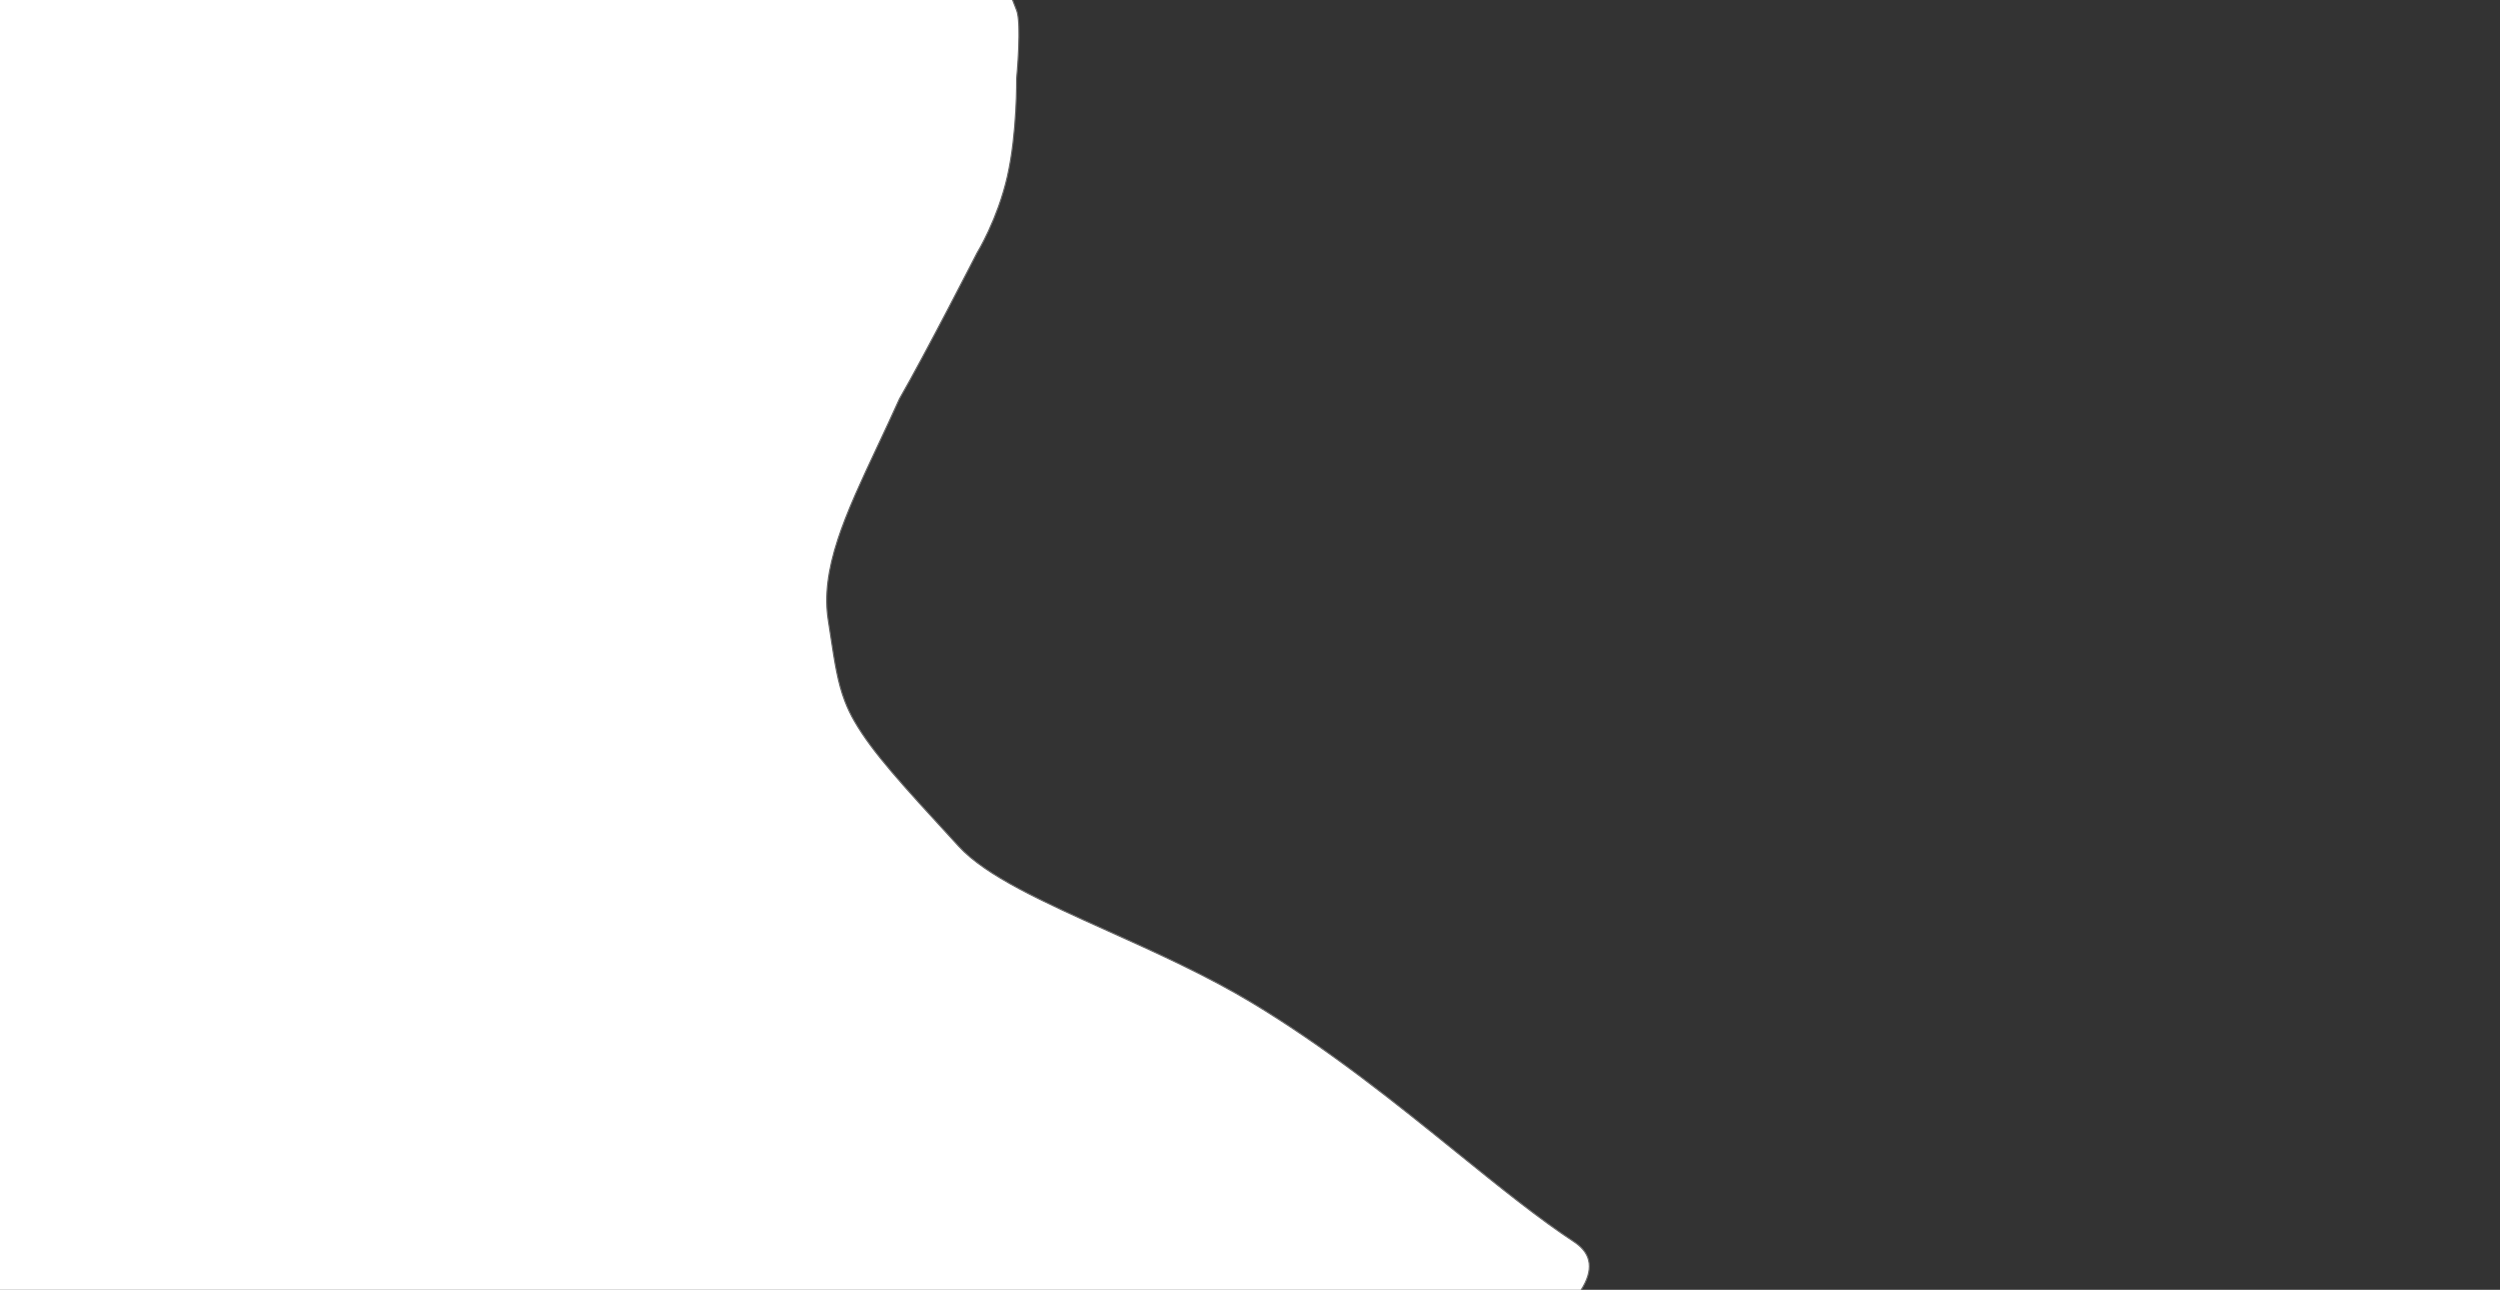 <svg xmlns="http://www.w3.org/2000/svg" viewBox="1300 775 2200 1135">
  <rect x="1300" y="775" width="2200" height="1135" fill="#333333" stroke="none"/>
  <defs>
    <style>
      .cls-1 {
        fill: #fff;
      }

      .cls-2, .cls-3 {
        stroke: none;
      }

      .cls-3 {
        fill: #707070;
      }
    </style>
  </defs>
  <g id="Path_40" data-name="Path 40" class="cls-1" transform="translate(839.045 2719.916) rotate(-111)">
    <path class="cls-2" d="M 116.845 2035.179 C 113.325 2035.179 109.829 2034.301 106.454 2032.57 C 103.128 2030.864 99.824 2028.281 96.635 2024.894 C 93.497 2021.562 90.385 2017.361 87.386 2012.409 C 84.444 2007.552 81.53 2001.839 78.724 1995.429 C 73.293 1983.021 68.05 1967.503 63.142 1949.307 C 58.461 1931.957 53.962 1911.716 49.77 1889.147 C 45.788 1867.716 41.979 1843.626 38.447 1817.547 C 35.109 1792.893 31.933 1765.824 29.007 1737.09 C 23.679 1684.772 18.997 1625.17 15.09 1559.941 C 11.732 1503.888 8.893 1442.791 6.65 1378.346 C 4.81 1325.448 3.352 1269.798 2.319 1212.943 C 0.497 1112.659 0.499 1037.846 0.5 1013.261 L 0.5 1011.871 C 0.5 989.636 1.437 967.519 3.286 946.133 C 5.103 925.102 7.855 904.171 11.464 883.922 C 15.009 864.029 19.485 844.217 24.767 825.037 C 29.951 806.215 36.062 787.455 42.93 769.277 C 49.661 751.461 57.317 733.685 65.684 716.443 C 73.874 699.566 82.985 682.707 92.765 666.332 C 102.322 650.331 112.799 634.321 123.906 618.746 C 134.739 603.556 146.493 588.328 158.842 573.485 C 170.859 559.041 183.8 544.529 197.306 530.35 C 210.414 516.589 224.453 502.725 239.032 489.143 C 253.137 476.002 268.184 462.719 283.755 449.663 C 298.759 437.082 314.724 424.314 331.206 411.714 C 347.01 399.632 363.803 387.312 381.12 375.095 C 397.617 363.457 415.149 351.517 433.23 339.609 C 466.498 317.696 502.394 295.332 542.967 271.237 C 596.659 239.353 653.589 190.774 713.862 139.344 C 744.372 113.309 775.92 86.389 807.939 60.927 C 825.219 47.187 841.076 35.101 856.419 23.978 C 873.702 11.448 889.841 0.491 905.757 -9.52 C 922.908 -20.307 939.77 -29.925 955.875 -38.106 C 973.166 -46.891 990.263 -54.366 1006.693 -60.325 C 1015.298 -63.446 1023.927 -66.227 1032.341 -68.591 C 1040.988 -71.021 1049.666 -73.083 1058.135 -74.72 C 1066.822 -76.399 1075.546 -77.681 1084.065 -78.531 C 1092.79 -79.4 1101.558 -79.841 1110.124 -79.841 C 1121.313 -79.841 1132.593 -78.578 1143.649 -76.086 C 1154.183 -73.712 1164.862 -70.144 1175.389 -65.48 C 1185.34 -61.073 1195.503 -55.531 1205.594 -49.011 C 1215.024 -42.919 1224.751 -35.738 1234.504 -27.669 C 1243.585 -20.156 1252.696 -11.905 1262.357 -2.446 C 1270.961 5.978 1279.804 15.171 1289.391 25.659 C 1307.196 45.137 1324.87 66.175 1341.962 86.52 C 1354.481 101.422 1367.427 116.832 1380.234 131.396 C 1394.59 147.721 1407.295 161.283 1419.073 172.858 C 1433.201 186.741 1446.346 198.15 1459.26 207.738 C 1466.256 212.932 1473.269 217.636 1480.104 221.718 C 1487.275 226.001 1494.501 229.749 1501.581 232.861 C 1524.701 243.02 1547.26 253.331 1568.632 263.509 C 1590.877 274.103 1612.581 284.907 1633.141 295.62 C 1654.443 306.721 1675.21 318.084 1694.862 329.396 C 1715.15 341.073 1734.896 353.065 1753.549 365.038 C 1772.749 377.361 1791.39 390.049 1808.955 402.748 C 1826.989 415.786 1844.443 429.237 1860.833 442.728 C 1877.625 456.55 1893.81 470.832 1908.938 485.18 C 1924.409 499.852 1939.241 515.035 1953.023 530.305 C 1967.094 545.897 1980.492 562.047 1992.842 578.306 C 2005.435 594.884 2017.314 612.07 2028.15 629.384 C 2039.185 647.018 2049.464 665.307 2058.701 683.743 C 2068.099 702.499 2076.695 721.961 2084.25 741.586 C 2091.93 761.533 2098.76 782.235 2104.552 803.117 C 2110.433 824.322 2115.414 846.333 2119.358 868.539 C 2123.36 891.071 2126.41 914.459 2128.424 938.055 C 2130.465 961.981 2131.5 986.816 2131.5 1011.871 C 2131.5 1046.771 2130.614 1081.244 2128.865 1114.331 C 2127.094 1147.87 2124.386 1180.917 2120.82 1212.553 C 2117.205 1244.62 2112.607 1276.13 2107.153 1306.208 C 2101.625 1336.692 2095.064 1366.555 2087.652 1394.966 C 2080.14 1423.76 2071.545 1451.865 2062.105 1478.502 C 2052.539 1505.494 2041.839 1531.732 2030.302 1556.487 C 2018.612 1581.569 2005.736 1605.829 1992.031 1628.594 C 1985.112 1640.088 1977.836 1651.442 1970.405 1662.341 C 1962.925 1673.312 1955.078 1684.13 1947.082 1694.497 C 1939.033 1704.931 1930.607 1715.2 1922.036 1725.02 C 1913.41 1734.904 1904.394 1744.611 1895.241 1753.871 C 1886.028 1763.19 1876.415 1772.32 1866.669 1781.007 C 1856.861 1789.749 1846.641 1798.289 1836.295 1806.389 C 1825.882 1814.541 1815.047 1822.476 1804.091 1829.976 C 1793.065 1837.523 1781.605 1844.841 1770.03 1851.727 C 1758.382 1858.656 1746.288 1865.343 1734.086 1871.601 C 1721.807 1877.899 1709.07 1883.941 1696.232 1889.558 C 1683.312 1895.211 1669.924 1900.593 1656.44 1905.556 C 1642.871 1910.55 1628.823 1915.26 1614.684 1919.554 C 1600.457 1923.876 1585.739 1927.899 1570.937 1931.512 C 1556.044 1935.148 1540.646 1938.471 1525.173 1941.388 C 1509.604 1944.324 1493.518 1946.932 1477.364 1949.141 C 1461.11 1951.363 1444.328 1953.244 1427.484 1954.73 C 1410.536 1956.225 1393.049 1957.363 1375.506 1958.113 C 1357.857 1958.868 1339.654 1959.25 1321.403 1959.25 C 1318.519 1959.25 1313.793 1958.126 1307.355 1955.91 C 1302.176 1954.126 1295.898 1951.638 1288.695 1948.515 C 1276.423 1943.194 1265.587 1937.804 1265.479 1937.75 L 1265.454 1937.738 L 1265.429 1937.728 C 1265.317 1937.687 1254.077 1933.522 1238.984 1926.734 C 1230.12 1922.747 1221.683 1918.65 1213.905 1914.556 C 1204.187 1909.44 1195.477 1904.314 1188.019 1899.321 C 1180.565 1894.331 1173.117 1888.641 1165.884 1882.41 C 1160.096 1877.424 1154.431 1872.081 1149.047 1866.532 C 1139.878 1857.081 1134.636 1850.216 1134.584 1850.148 L 1134.572 1850.132 L 1134.558 1850.116 C 1133.9 1849.383 1068.39 1776.389 1039.157 1740.382 L 1039.141 1740.362 L 1039.124 1740.344 C 1028.058 1729.21 1017.645 1718.363 1007.575 1707.874 C 996.103 1695.924 985.266 1684.636 974.682 1674.191 C 962.809 1662.475 952.908 1653.453 943.523 1645.799 C 920.831 1627.292 900.633 1616.607 879.959 1612.173 C 875.171 1611.146 870.679 1610.161 866.335 1609.209 C 842.657 1604.016 825.549 1600.265 807.968 1600.265 C 801.366 1600.265 794.889 1600.792 788.165 1601.878 C 757.128 1606.891 721.597 1620.924 657.092 1646.4 L 652.827 1648.085 C 644.815 1651.249 636.288 1655.959 626.758 1662.487 C 618.2 1668.349 608.959 1675.596 598.507 1684.644 C 578.981 1701.548 558.107 1722.258 536.008 1744.184 C 519.797 1760.269 503.034 1776.901 485.693 1793.134 C 466.059 1811.513 448.543 1826.666 432.145 1839.458 C 404.271 1861.202 373.088 1882.845 336.815 1905.625 C 304.944 1925.641 273.842 1943.638 243.765 1961.044 C 222.948 1973.09 203.285 1984.468 184.833 1995.677 C 164.096 2008.274 147.942 2018.803 133.996 2028.814 C 131.029 2030.944 128.067 2032.56 125.192 2033.617 C 122.372 2034.653 119.564 2035.179 116.845 2035.179 Z"/>
    <path class="cls-3" d="M 1110.124 -79.341 C 1101.574 -79.341 1092.823 -78.901 1084.115 -78.033 C 1075.611 -77.186 1066.902 -75.906 1058.229 -74.229 C 1049.775 -72.595 1041.11 -70.536 1032.476 -68.11 C 1024.075 -65.749 1015.457 -62.972 1006.864 -59.855 C 990.453 -53.903 973.374 -46.436 956.101 -37.661 C 940.01 -29.486 923.161 -19.876 906.023 -9.096 C 890.116 0.908 873.987 11.859 856.712 24.383 C 841.376 35.502 825.524 47.583 808.25 61.319 C 776.239 86.774 744.693 113.692 714.186 139.724 C 653.896 191.169 596.951 239.76 543.223 271.667 C 502.656 295.757 466.767 318.118 433.505 340.026 C 415.428 351.932 397.901 363.868 381.408 375.504 C 364.097 387.717 347.308 400.033 331.51 412.111 C 315.034 424.707 299.075 437.47 284.076 450.046 C 268.512 463.097 253.472 476.374 239.373 489.508 C 224.801 503.084 210.769 516.941 197.668 530.695 C 184.17 544.865 171.236 559.37 159.226 573.805 C 146.885 588.638 135.139 603.856 124.313 619.036 C 113.214 634.6 102.744 650.599 93.194 666.588 C 83.422 682.951 74.317 699.797 66.134 716.661 C 57.773 733.889 50.124 751.652 43.397 769.454 C 36.535 787.617 30.429 806.363 25.249 825.17 C 19.971 844.335 15.499 864.131 11.956 884.01 C 8.35 904.244 5.6 925.16 3.783 946.176 C 1.937 967.547 1 989.65 1 1011.871 L 1 1013.261 C 0.999 1037.844 0.996 1112.652 2.819 1212.932 C 3.852 1269.784 5.309 1325.431 7.15 1378.327 C 9.392 1442.768 12.231 1503.861 15.589 1559.91 C 19.495 1625.132 24.177 1684.727 29.504 1737.039 C 32.43 1765.767 35.605 1792.831 38.943 1817.479 C 42.473 1843.551 46.281 1867.632 50.261 1889.056 C 54.451 1911.611 58.947 1931.839 63.624 1949.177 C 68.526 1967.349 73.76 1982.843 79.182 1995.229 C 81.979 2001.618 84.883 2007.311 87.813 2012.149 C 90.795 2017.072 93.885 2021.245 96.999 2024.551 C 100.149 2027.897 103.407 2030.445 106.682 2032.125 C 109.986 2033.819 113.405 2034.679 116.844 2034.679 C 119.505 2034.679 122.255 2034.164 125.019 2033.147 C 127.851 2032.106 130.773 2030.511 133.704 2028.408 C 147.661 2018.389 163.825 2007.853 184.573 1995.25 C 203.03 1984.038 222.695 1972.658 243.515 1960.611 C 273.588 1943.208 304.686 1925.212 336.55 1905.201 C 372.808 1882.431 403.977 1860.797 431.838 1839.063 C 448.224 1826.281 465.728 1811.138 485.351 1792.769 C 502.687 1776.541 519.447 1759.911 535.656 1743.829 C 557.761 1721.897 578.64 1701.181 598.179 1684.266 C 608.646 1675.206 617.901 1667.947 626.475 1662.075 C 636.037 1655.526 644.597 1650.797 652.643 1647.62 L 656.911 1645.934 C 721.447 1620.446 756.996 1606.405 788.086 1601.385 C 794.835 1600.295 801.339 1599.765 807.968 1599.765 C 825.604 1599.765 842.734 1603.521 866.443 1608.721 C 870.786 1609.673 875.277 1610.658 880.064 1611.684 C 900.818 1616.135 921.083 1626.853 943.84 1645.412 C 953.237 1653.076 963.149 1662.108 975.034 1673.836 C 985.622 1684.285 996.461 1695.575 1007.937 1707.528 C 1018.005 1718.016 1028.416 1728.86 1039.479 1739.992 L 1039.514 1740.027 L 1039.545 1740.066 C 1068.77 1776.064 1134.272 1849.049 1134.93 1849.782 L 1134.958 1849.813 L 1134.982 1849.845 C 1135.034 1849.914 1140.266 1856.765 1149.419 1866.197 C 1154.792 1871.734 1160.444 1877.064 1166.22 1882.039 C 1173.435 1888.253 1180.863 1893.928 1188.297 1898.905 C 1195.74 1903.888 1204.432 1909.004 1214.133 1914.111 C 1221.901 1918.2 1230.328 1922.292 1239.181 1926.274 C 1254.26 1933.056 1265.49 1937.218 1265.602 1937.259 L 1265.653 1937.278 L 1265.702 1937.302 C 1265.81 1937.356 1276.634 1942.74 1288.894 1948.056 C 1305.028 1955.052 1316.269 1958.75 1321.404 1958.75 C 1339.647 1958.75 1357.842 1958.368 1375.484 1957.614 C 1393.02 1956.864 1410.5 1955.726 1427.44 1954.232 C 1444.276 1952.746 1461.05 1950.867 1477.296 1948.646 C 1493.442 1946.438 1509.519 1943.831 1525.08 1940.897 C 1540.545 1937.981 1555.934 1934.66 1570.818 1931.027 C 1585.611 1927.416 1600.321 1923.395 1614.539 1919.076 C 1628.668 1914.784 1642.708 1910.078 1656.267 1905.087 C 1669.742 1900.127 1683.121 1894.749 1696.031 1889.1 C 1708.861 1883.487 1721.587 1877.449 1733.858 1871.156 C 1746.051 1864.903 1758.135 1858.221 1769.774 1851.297 C 1781.34 1844.417 1792.791 1837.105 1803.808 1829.563 C 1814.756 1822.07 1825.582 1814.14 1835.987 1805.995 C 1846.325 1797.902 1856.536 1789.369 1866.336 1780.634 C 1876.074 1771.954 1885.679 1762.831 1894.885 1753.519 C 1904.031 1744.266 1913.04 1734.567 1921.659 1724.691 C 1930.223 1714.879 1938.643 1704.617 1946.686 1694.192 C 1954.676 1683.833 1962.517 1673.022 1969.992 1662.06 C 1977.417 1651.168 1984.688 1639.822 1991.603 1628.336 C 2005.298 1605.587 2018.166 1581.342 2029.849 1556.276 C 2041.379 1531.536 2052.073 1505.312 2061.634 1478.335 C 2071.068 1451.711 2079.659 1423.62 2087.167 1394.84 C 2094.576 1366.441 2101.135 1336.591 2106.661 1306.118 C 2112.113 1276.051 2116.709 1244.553 2120.323 1212.497 C 2123.888 1180.871 2126.594 1147.834 2128.366 1114.305 C 2130.114 1081.227 2131 1046.763 2131 1011.871 C 2131 986.831 2129.965 962.01 2127.925 938.098 C 2125.913 914.517 2122.865 891.143 2118.866 868.626 C 2114.925 846.436 2109.946 824.441 2104.07 803.25 C 2098.282 782.384 2091.457 761.698 2083.783 741.766 C 2076.233 722.155 2067.644 702.709 2058.254 683.967 C 2049.024 665.545 2038.753 647.27 2027.726 629.649 C 2016.898 612.348 2005.027 595.175 1992.443 578.608 C 1980.102 562.36 1966.714 546.221 1952.651 530.64 C 1938.878 515.379 1924.055 500.206 1908.594 485.543 C 1893.474 471.203 1877.298 456.928 1860.515 443.114 C 1844.134 429.63 1826.688 416.185 1808.662 403.153 C 1791.104 390.459 1772.47 377.777 1753.279 365.459 C 1734.632 353.49 1714.894 341.502 1694.613 329.829 C 1674.966 318.521 1654.206 307.161 1632.91 296.063 C 1612.355 285.353 1590.656 274.552 1568.417 263.96 C 1547.049 253.784 1524.495 243.475 1501.38 233.318 C 1494.281 230.199 1487.036 226.44 1479.848 222.147 C 1472.998 218.056 1465.971 213.343 1458.962 208.139 C 1446.029 198.537 1432.867 187.113 1418.723 173.214 C 1406.935 161.631 1394.223 148.06 1379.858 131.726 C 1367.047 117.157 1354.1 101.746 1341.579 86.841 C 1324.49 66.5 1306.82 45.466 1289.021 25.996 C 1279.441 15.516 1270.605 6.329 1262.007 -2.089 C 1252.356 -11.538 1243.255 -19.779 1234.185 -27.283 C 1224.447 -35.34 1214.737 -42.509 1205.323 -48.591 C 1195.253 -55.098 1185.114 -60.626 1175.187 -65.023 C 1164.689 -69.673 1154.041 -73.231 1143.539 -75.598 C 1132.519 -78.082 1121.276 -79.341 1110.124 -79.341 M 1110.124 -80.341 C 1270.26 -80.341 1364.757 172.193 1501.782 232.403 C 1865.789 392.349 2132 606.147 2132 1011.871 C 2132 1569.182 1910.139 1959.75 1321.404 1959.75 C 1308.514 1959.75 1265.256 1938.197 1265.256 1938.197 C 1265.256 1938.197 1220.508 1921.673 1187.741 1899.736 C 1154.973 1877.8 1134.186 1850.451 1134.186 1850.451 C 1134.186 1850.451 1068.348 1777.13 1038.769 1740.697 C 977.227 1678.768 934.547 1624.391 879.854 1612.662 C 848.76 1605.994 828.686 1600.765 807.968 1600.765 C 801.569 1600.765 795.111 1601.263 788.245 1602.372 C 756.585 1607.485 720.143 1622.039 653.01 1648.55 C 595.705 1671.18 519.194 1772.186 432.453 1839.852 C 326.505 1922.5 208.653 1975.841 134.287 2029.22 C 128.208 2033.584 122.386 2035.679 116.844 2035.679 C -0.636 2035.679 -0 1098.388 -0 1011.871 C -0 651.289 241.649 449.592 542.712 270.807 C 706.105 173.776 902.3 -80.341 1110.124 -80.341 Z"/>
  </g>
</svg>
